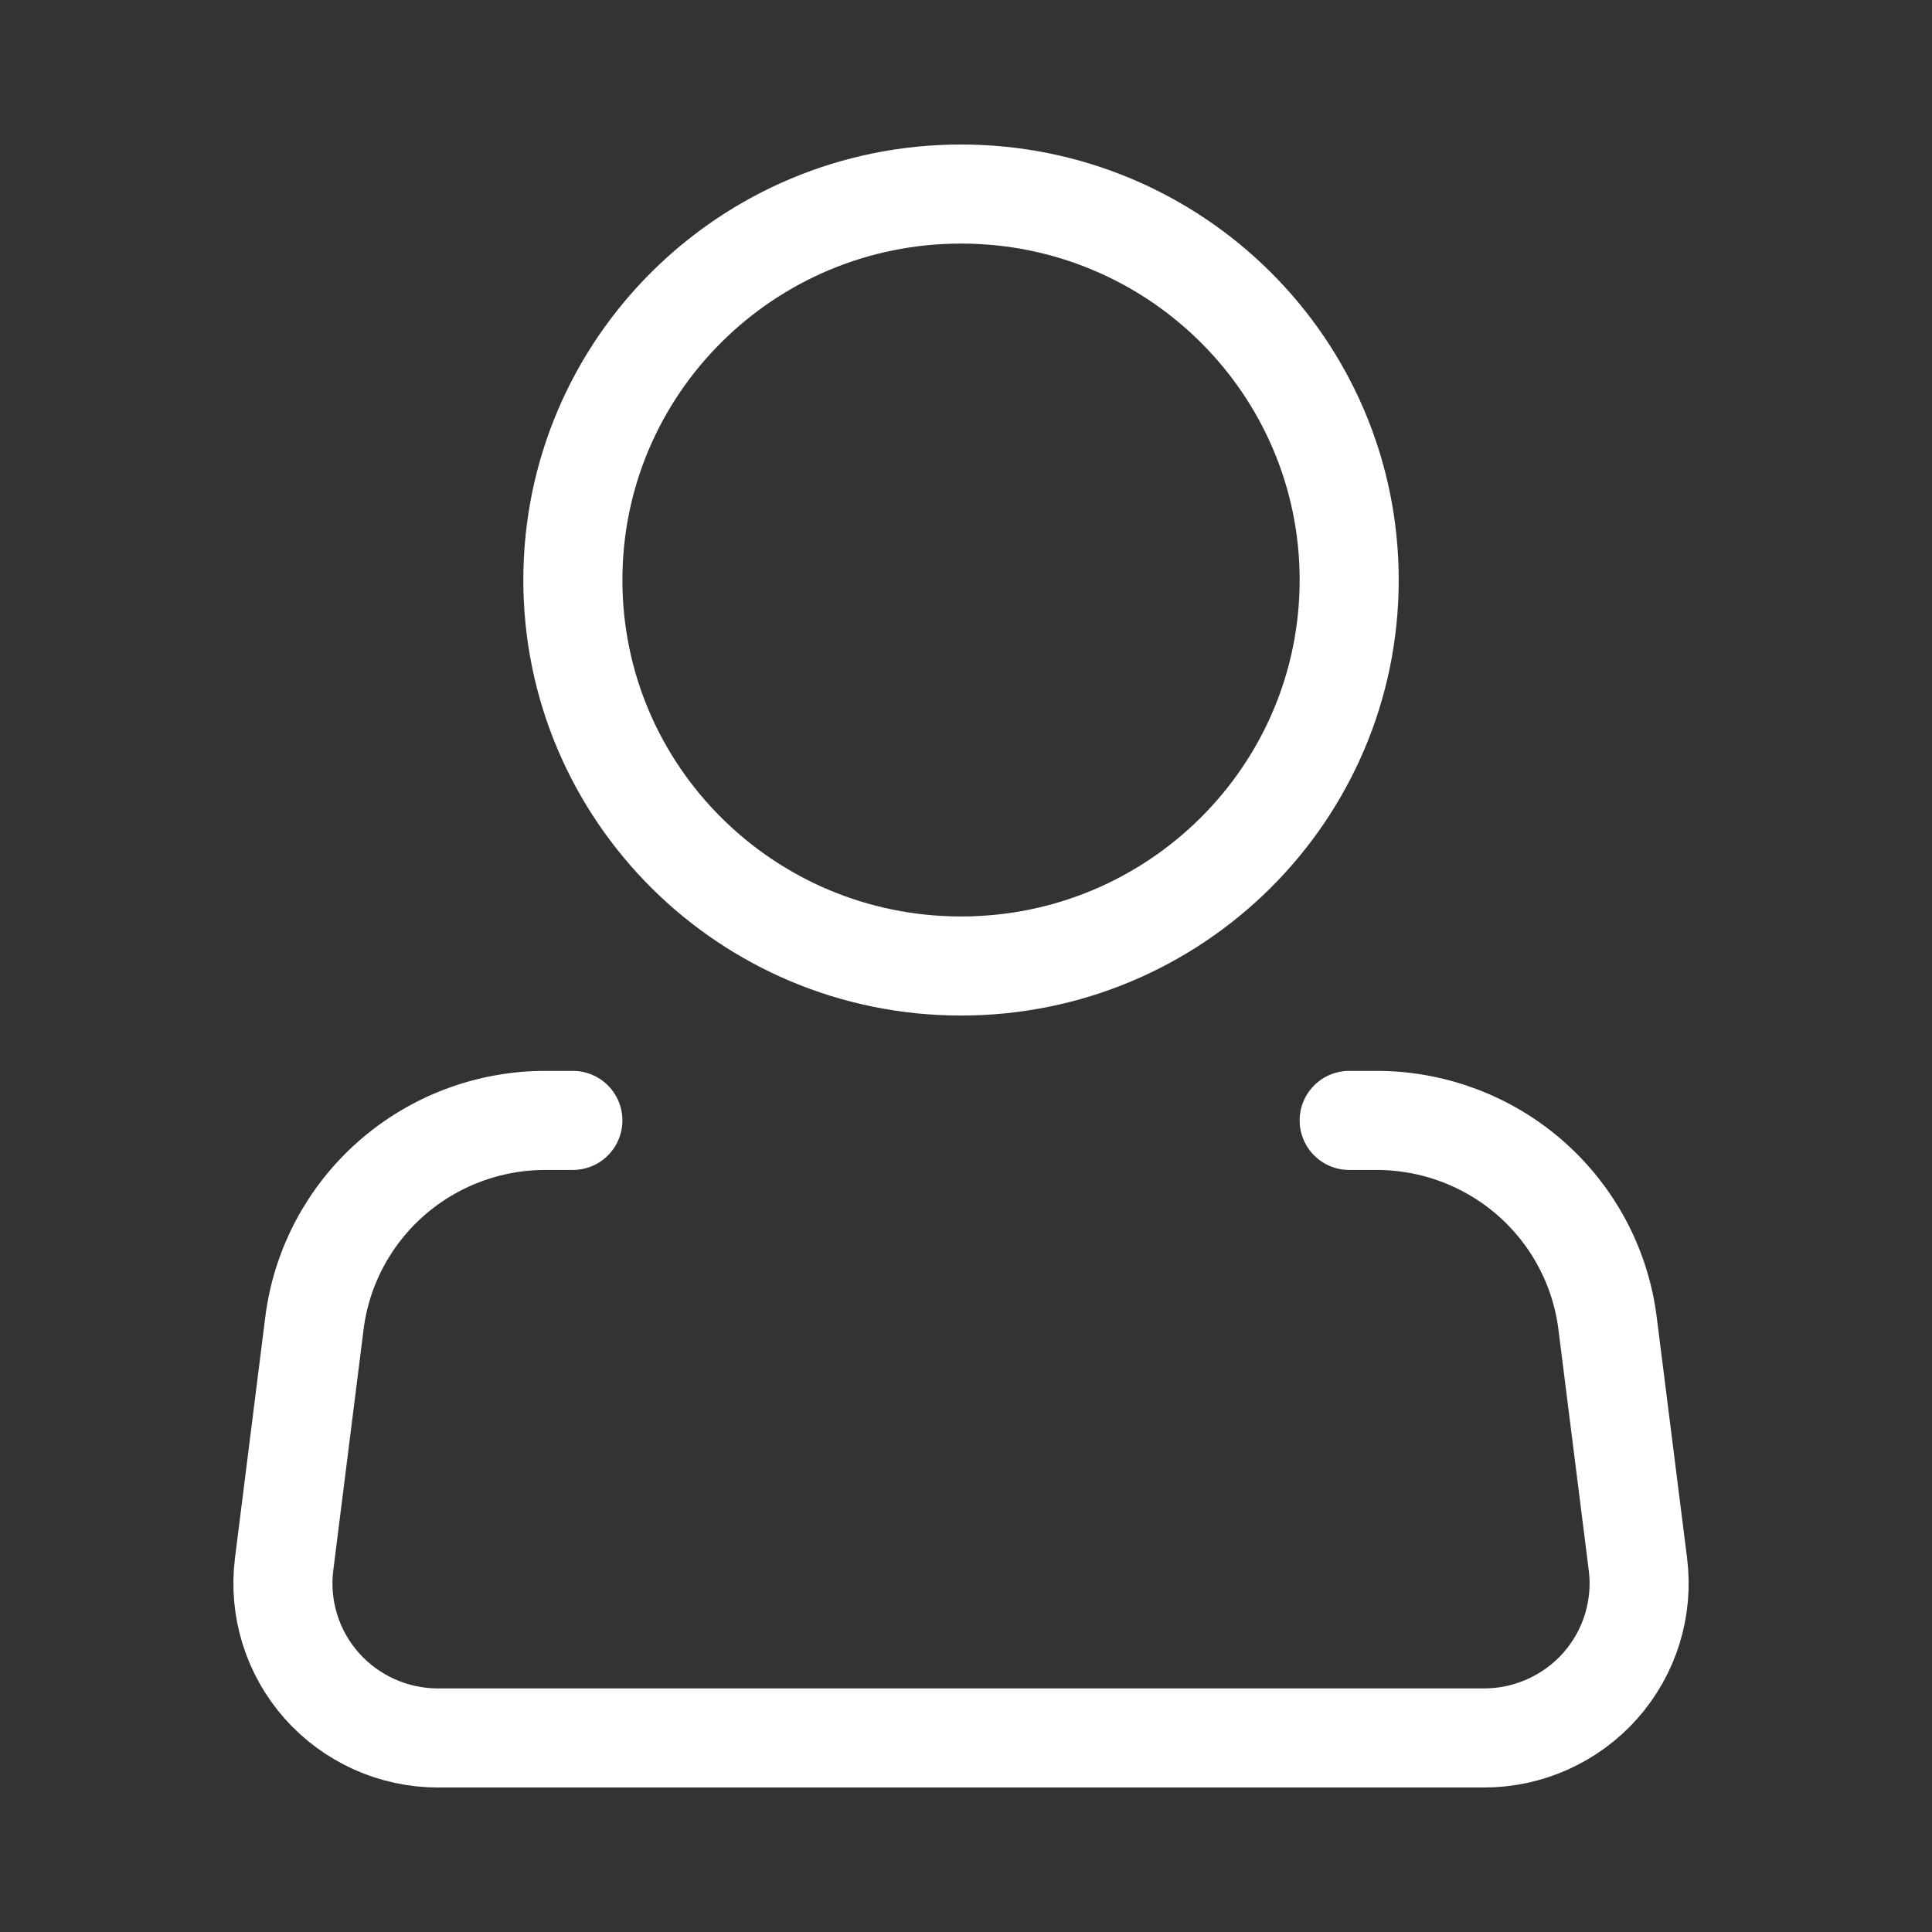 <svg width="39" height="39" viewBox="0 0 39 39" fill="none" xmlns="http://www.w3.org/2000/svg">
<rect x="0" y="0" width="39" height="39" fill="#333333" stroke="none"/>
<path d="M19.4 19.5C23.727 19.5 27.235 16.012 27.235 11.708C27.235 7.405 23.727 3.917 19.4 3.917C15.072 3.917 11.564 7.405 11.564 11.708C11.564 16.012 15.072 19.5 19.4 19.5Z" stroke="white" stroke-width="2"/>
<path d="M27.235 22.617H27.787C28.933 22.617 30.039 23.033 30.898 23.787C31.756 24.541 32.309 25.581 32.451 26.712L33.064 31.58C33.119 32.019 33.079 32.464 32.948 32.886C32.817 33.309 32.597 33.698 32.303 34.03C32.009 34.361 31.647 34.626 31.242 34.808C30.837 34.99 30.397 35.084 29.953 35.083H8.846C8.402 35.084 7.962 34.99 7.557 34.808C7.152 34.626 6.79 34.361 6.496 34.03C6.202 33.698 5.982 33.309 5.851 32.886C5.72 32.464 5.68 32.019 5.735 31.58L6.347 26.712C6.489 25.581 7.041 24.541 7.901 23.786C8.76 23.032 9.867 22.616 11.014 22.617H11.564" stroke="white" stroke-width="2" stroke-linecap="round" stroke-linejoin="round"/>
</svg>
